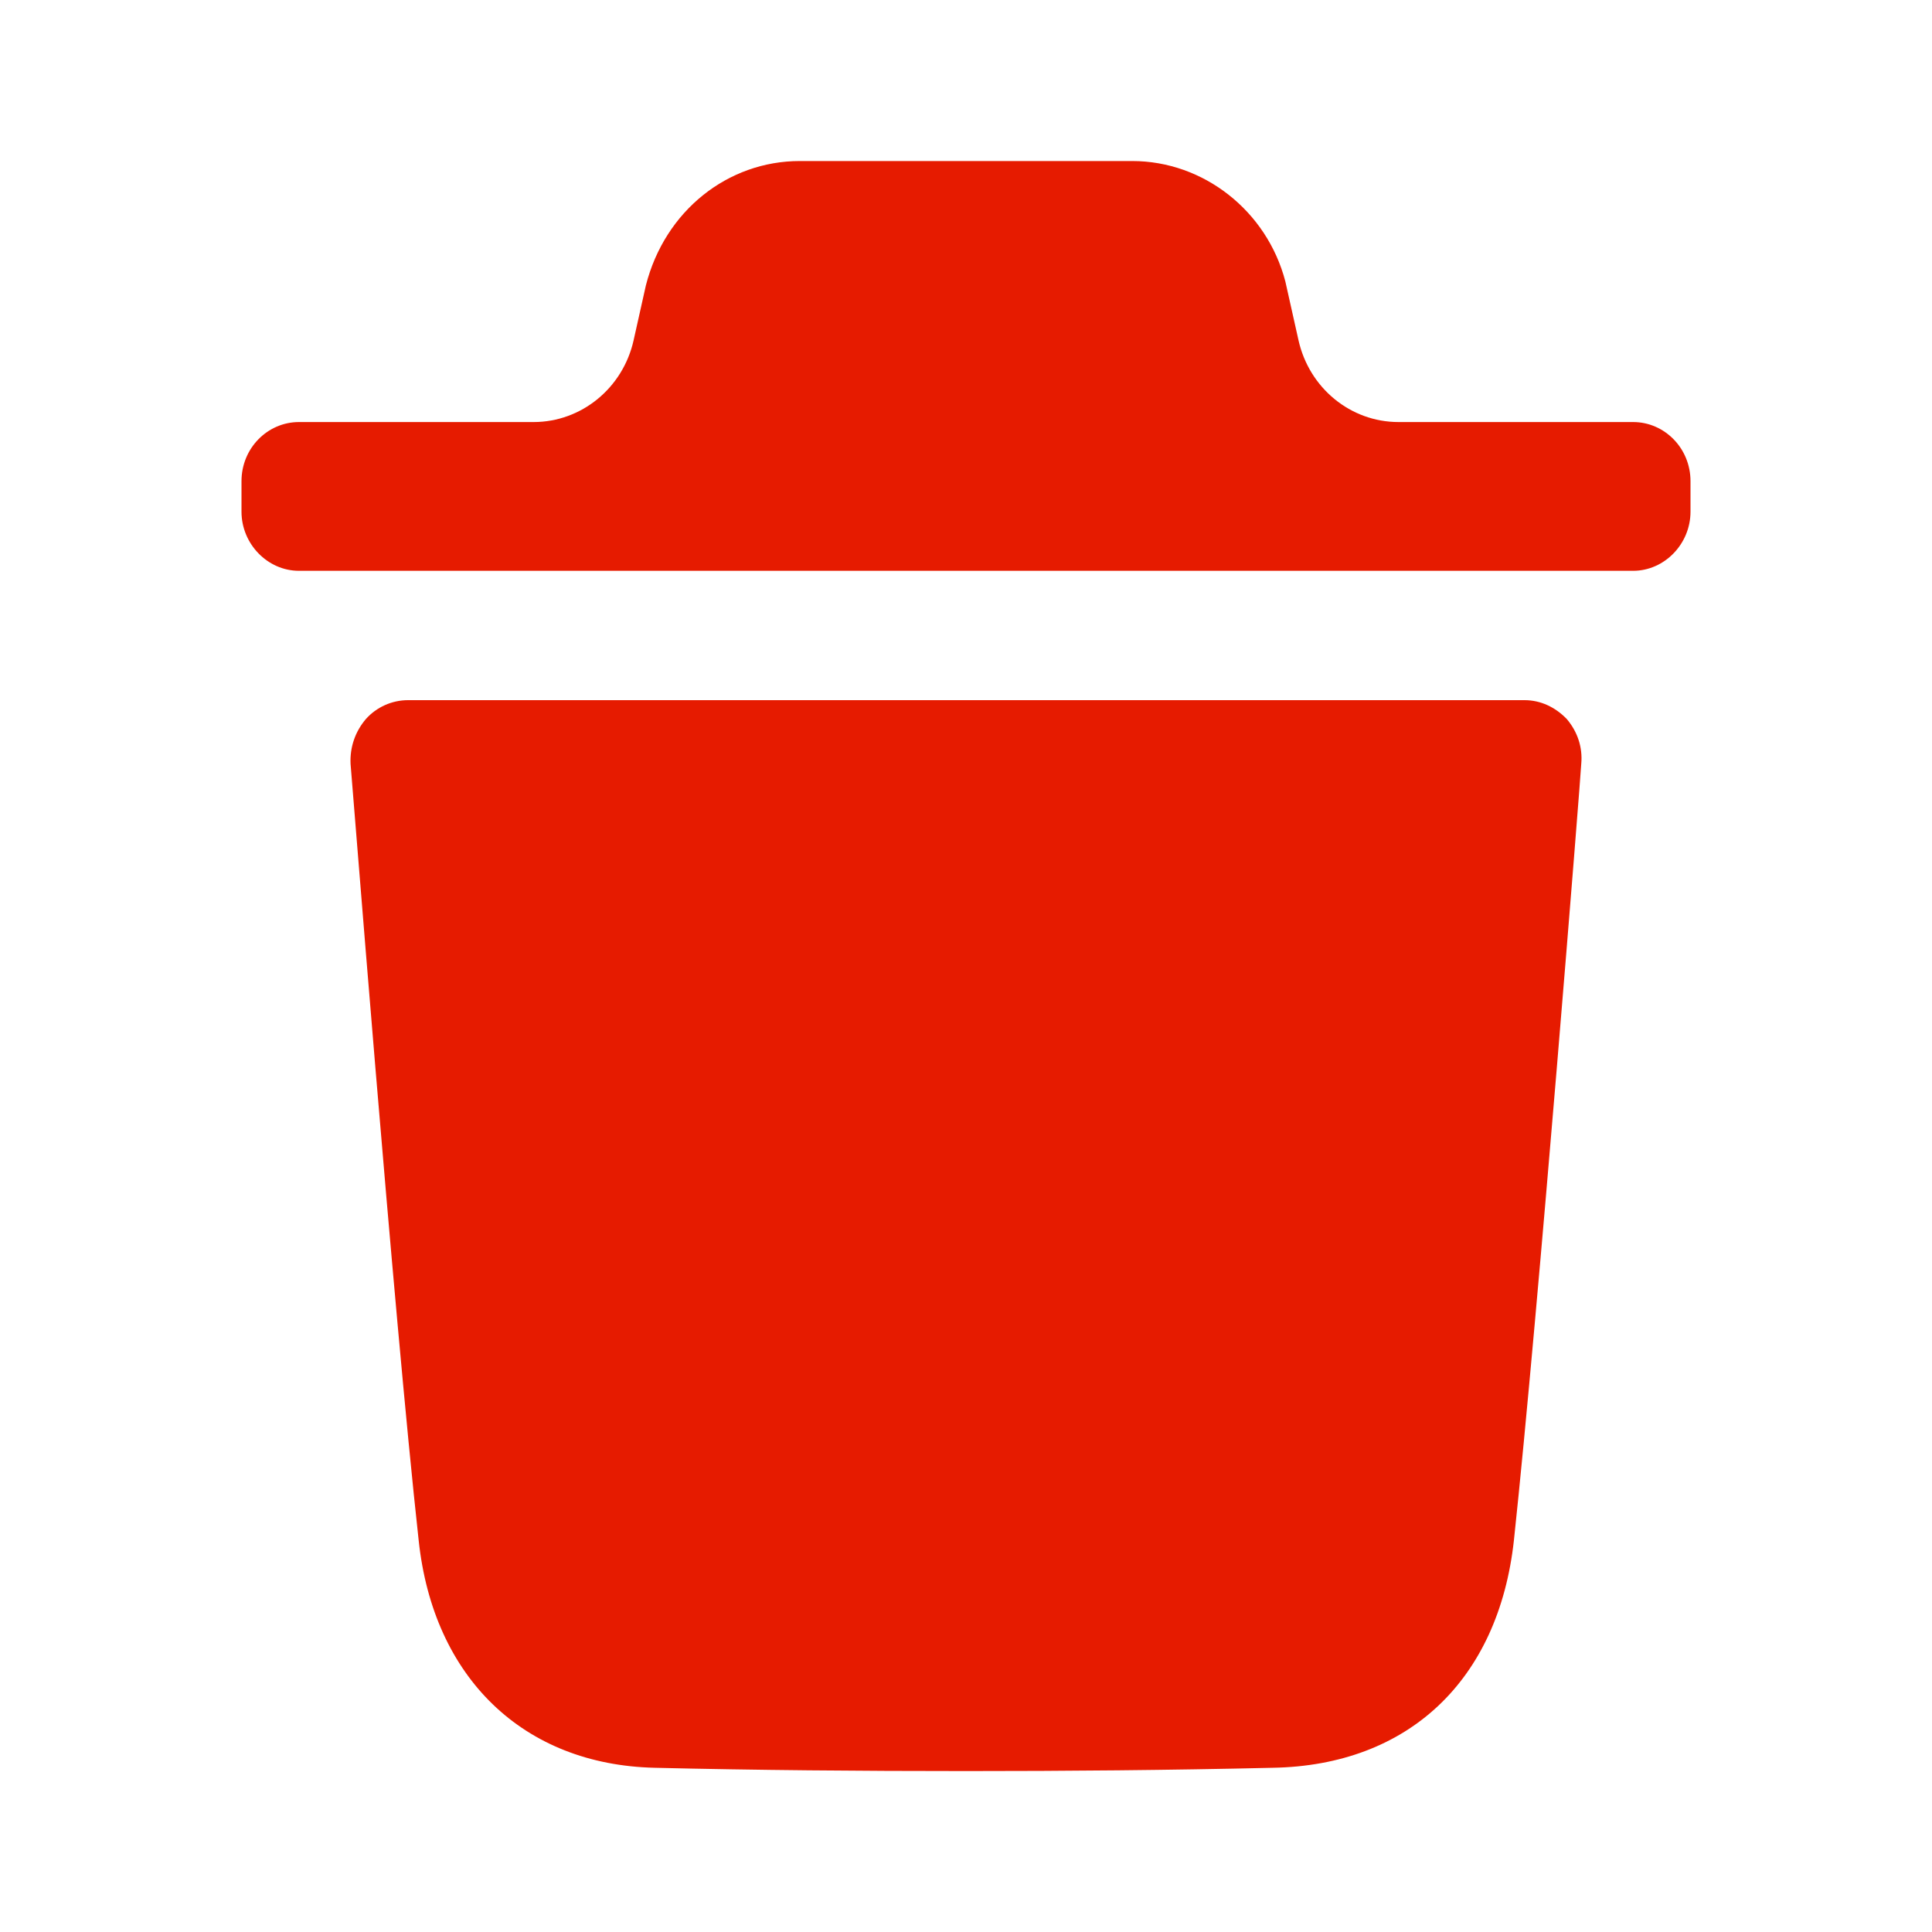 <svg width="20" height="20" viewBox="0 0 20 20" fill="none" xmlns="http://www.w3.org/2000/svg">
<path d="M15.782 7.248C15.948 7.248 16.1 7.32 16.219 7.443C16.33 7.574 16.385 7.736 16.369 7.908C16.368 7.98 15.925 13.584 15.672 15.945C15.513 17.395 14.578 18.276 13.175 18.3C12.096 18.325 11.041 18.334 10.003 18.334C8.901 18.334 7.823 18.325 6.776 18.3C5.421 18.268 4.485 17.371 4.334 15.945C4.073 13.576 3.638 7.98 3.629 7.908C3.621 7.736 3.676 7.574 3.788 7.443C3.898 7.32 4.057 7.248 4.224 7.248H15.782ZM11.721 1.667C12.457 1.667 13.115 2.181 13.306 2.914L13.442 3.522C13.553 4.018 13.982 4.369 14.477 4.369H16.906C17.23 4.369 17.5 4.639 17.5 4.981V5.297C17.5 5.631 17.23 5.909 16.906 5.909H3.095C2.77 5.909 2.5 5.631 2.5 5.297V4.981C2.5 4.639 2.77 4.369 3.095 4.369H5.524C6.018 4.369 6.448 4.018 6.559 3.523L6.686 2.955C6.883 2.181 7.535 1.667 8.279 1.667H11.721Z" fill="#E61B00"/>
</svg>
